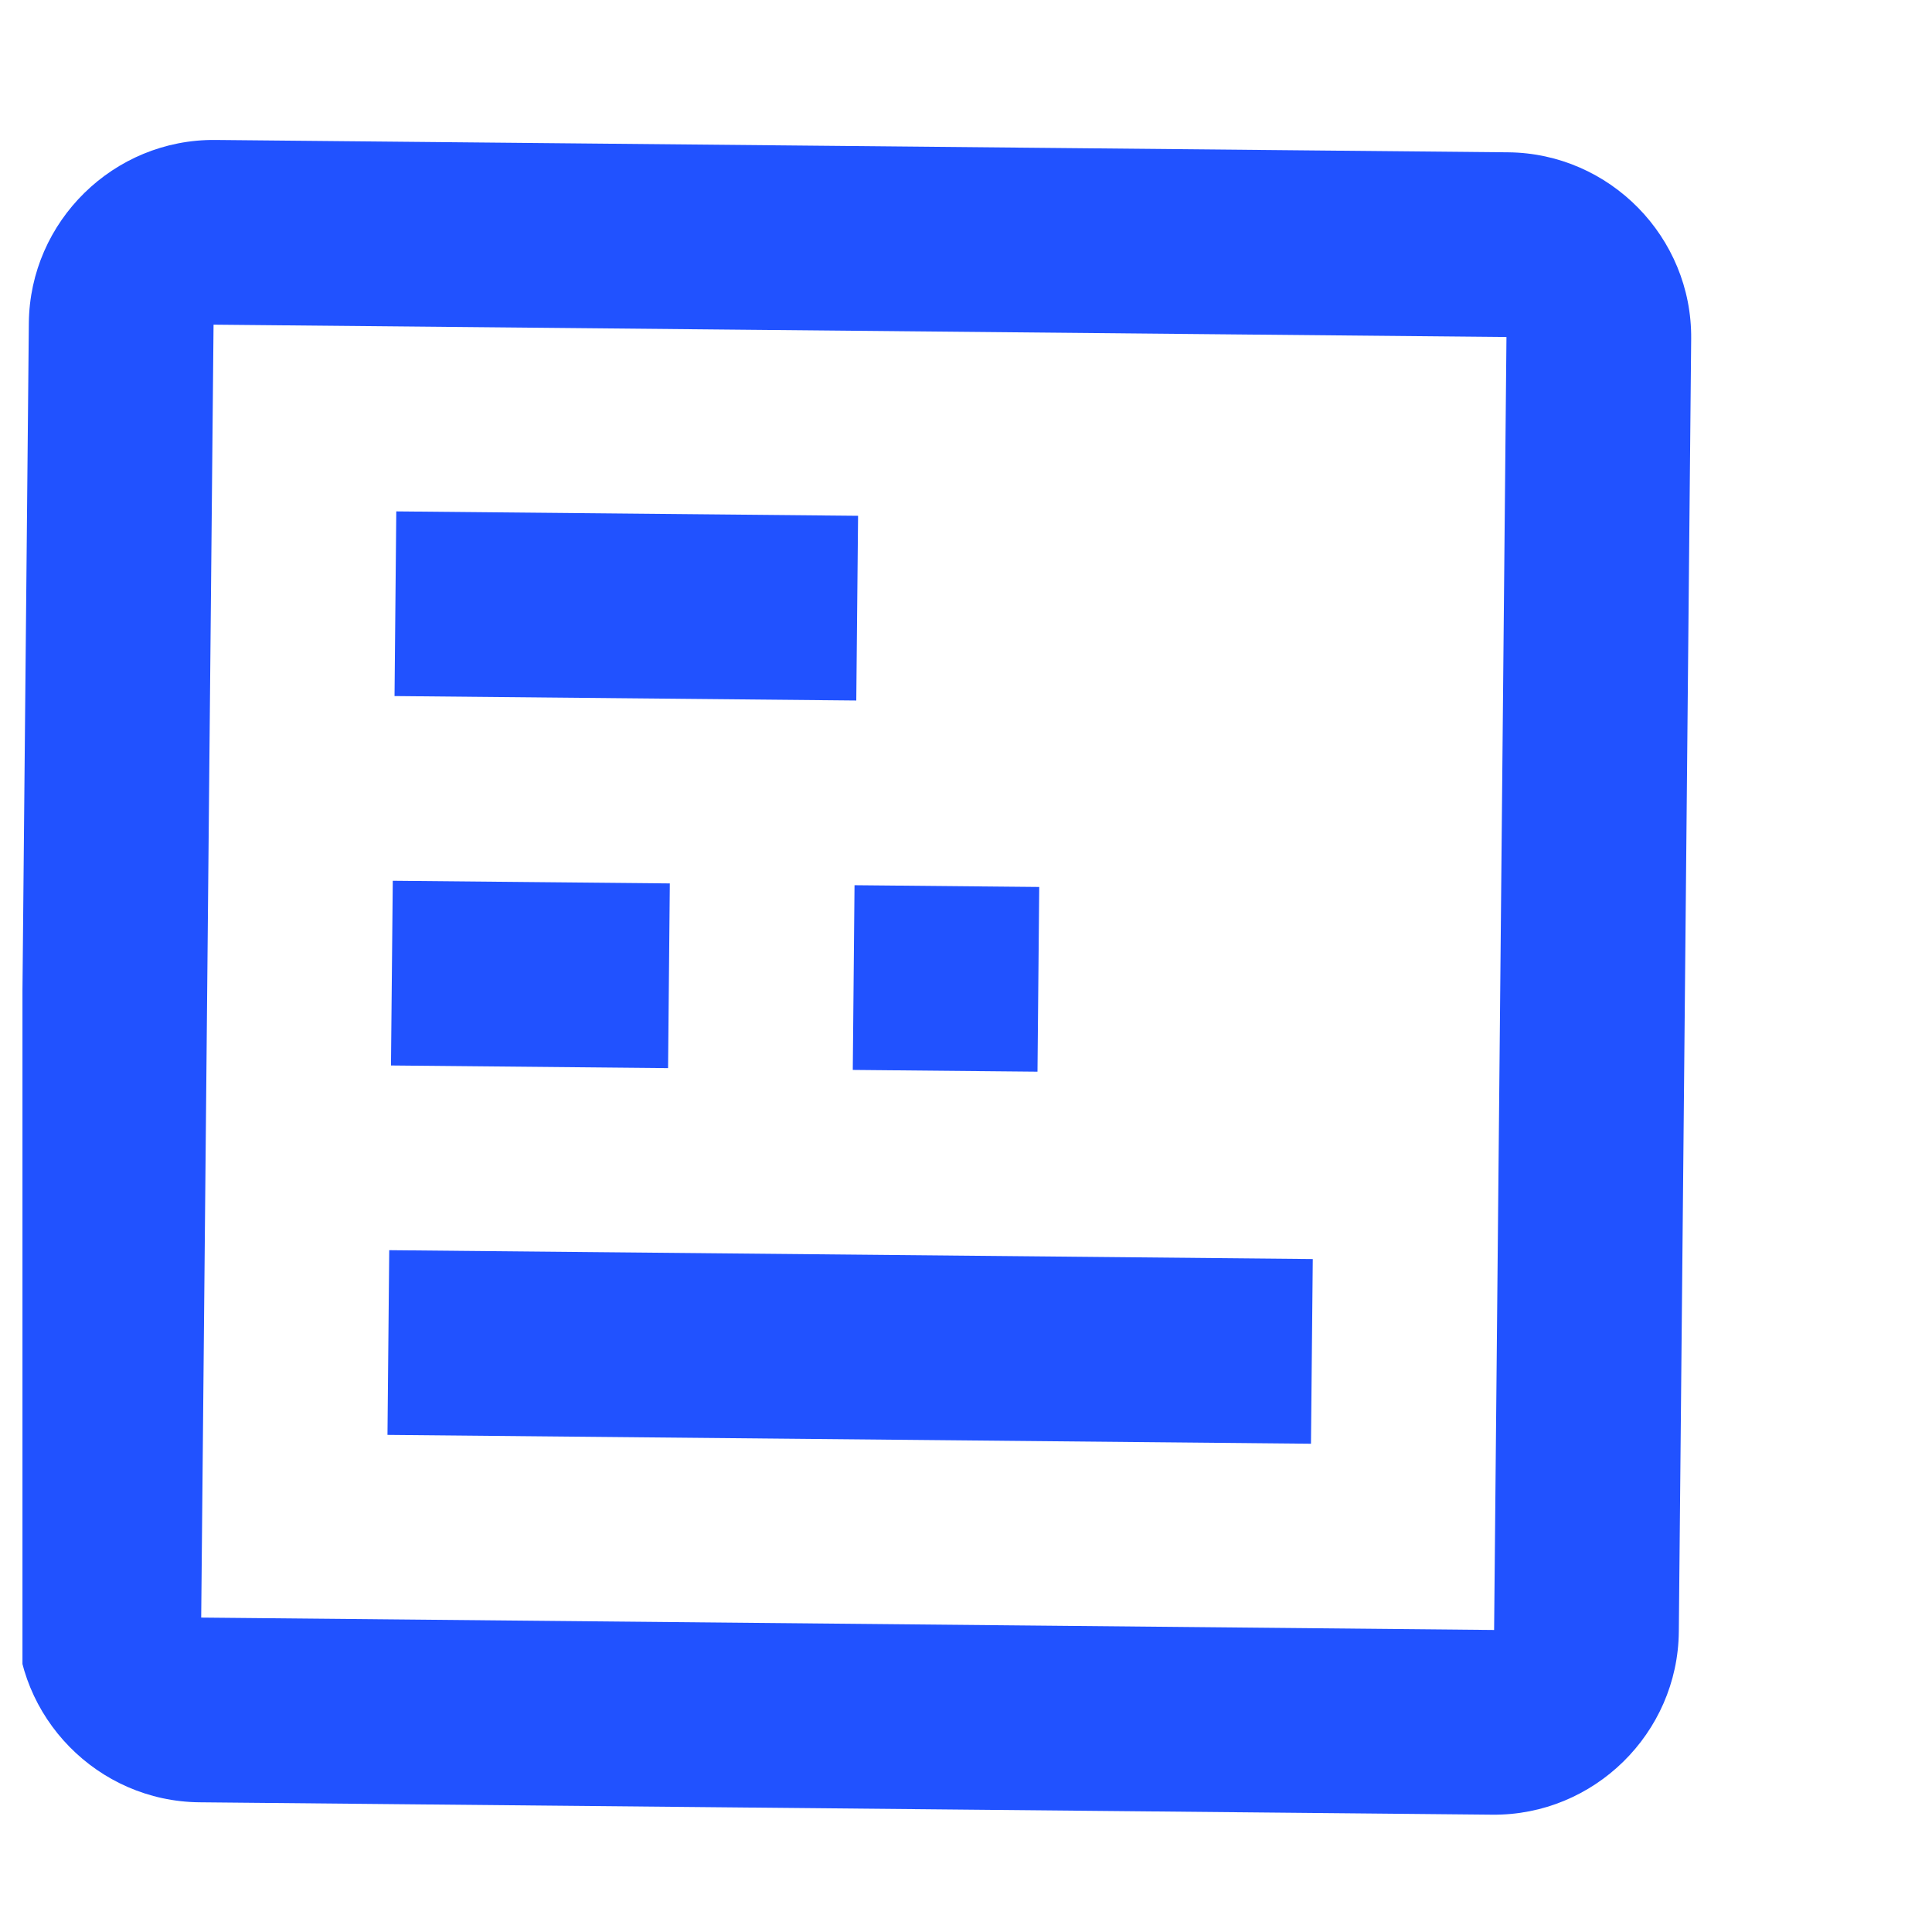 <svg width="43" height="43" viewBox="0 0 43 43" fill="none" xmlns="http://www.w3.org/2000/svg">
<g clip-path="url(#clip0_1357_12381)">
<path d="M37.365 36.317L37.64 7.541C37.662 5.28 35.83 3.412 33.569 3.39L4.792 3.115C2.531 3.093 0.664 4.926 0.642 7.187L0.367 35.963C0.345 38.224 2.177 40.092 4.438 40.113L33.215 40.389C35.476 40.41 37.343 38.578 37.365 36.317ZM4.478 36.002L4.753 7.226L33.529 7.501L33.254 36.278L4.478 36.002Z" fill="#2152FF"/>
<path d="M19.098 11.48L19.058 15.591L8.781 15.492L8.82 11.382L19.098 11.48ZM29.218 28.022L29.178 32.133L8.624 31.936L8.663 27.825L29.218 28.022ZM14.908 19.662L14.869 23.773L8.702 23.714L8.742 19.603L14.908 19.662ZM23.13 19.741L23.091 23.852L18.98 23.813L19.019 19.702L23.13 19.741Z" fill="#2152FF"/>
</g>
<defs>
<clipPath id="clip0_1357_12381">
<rect width="42" height="42" fill="white" transform="translate(0.5 0.5)"/>
</clipPath>
</defs>
</svg>
